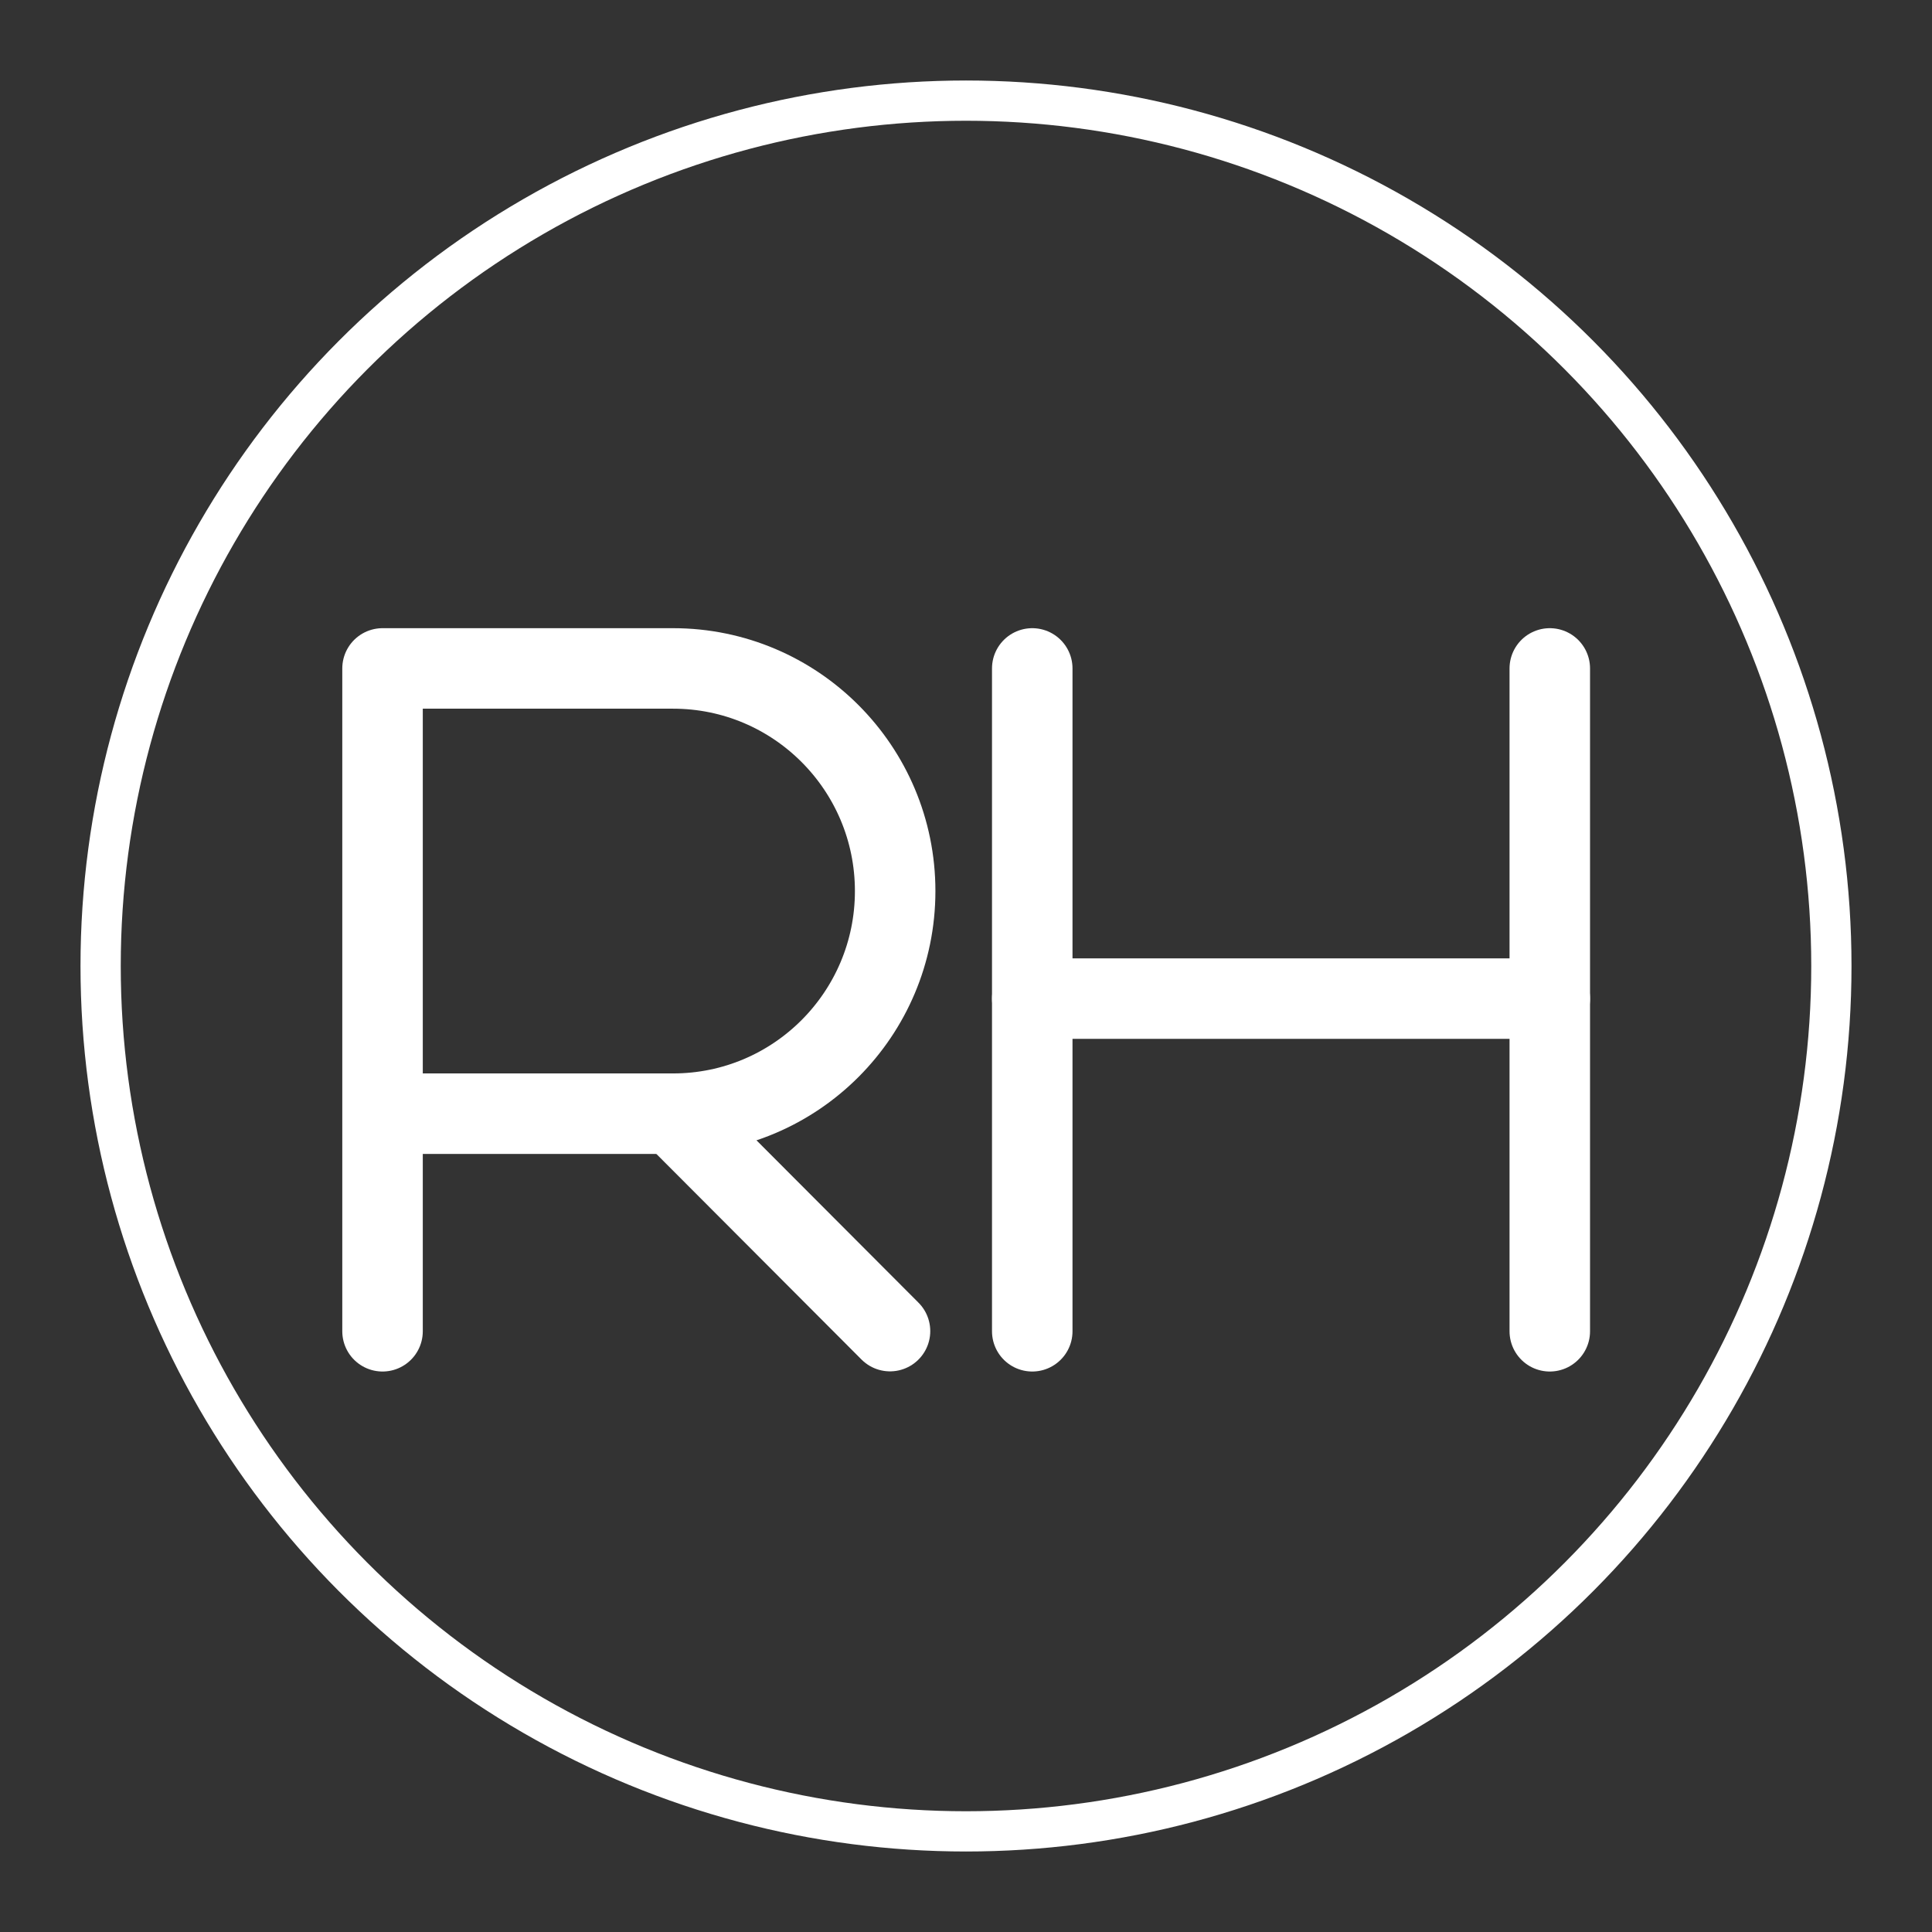 <?xml version="1.0" encoding="UTF-8"?><svg id="a" xmlns="http://www.w3.org/2000/svg" viewBox="0 0 48 48"><rect x="0" y="0" width="48" height="48" fill="#333333" stroke="none"/><defs><style>.b,.c{stroke-width:2px;fill:none;stroke:#fff;stroke-linecap:round;stroke-linejoin:round;}.c{stroke-width:2px;stroke-width:1px;}</style></defs><circle class="c" cx="24" cy="24" r="21.5"/><path class="b" d="M9.504,33.075v-16.468h7.217c3.048,0,5.519,2.476,5.519,5.531s-2.471,5.531-5.519,5.531h-7.217"/><line class="b" x1="16.721" y1="27.668" x2="22.112" y2="33.071"/><line class="b" x1="25.646" y1="16.607" x2="25.646" y2="33.075"/><line class="b" x1="38.504" y1="16.607" x2="38.504" y2="33.075"/><line class="b" x1="25.646" y1="24.81" x2="38.504" y2="24.81"/></svg>